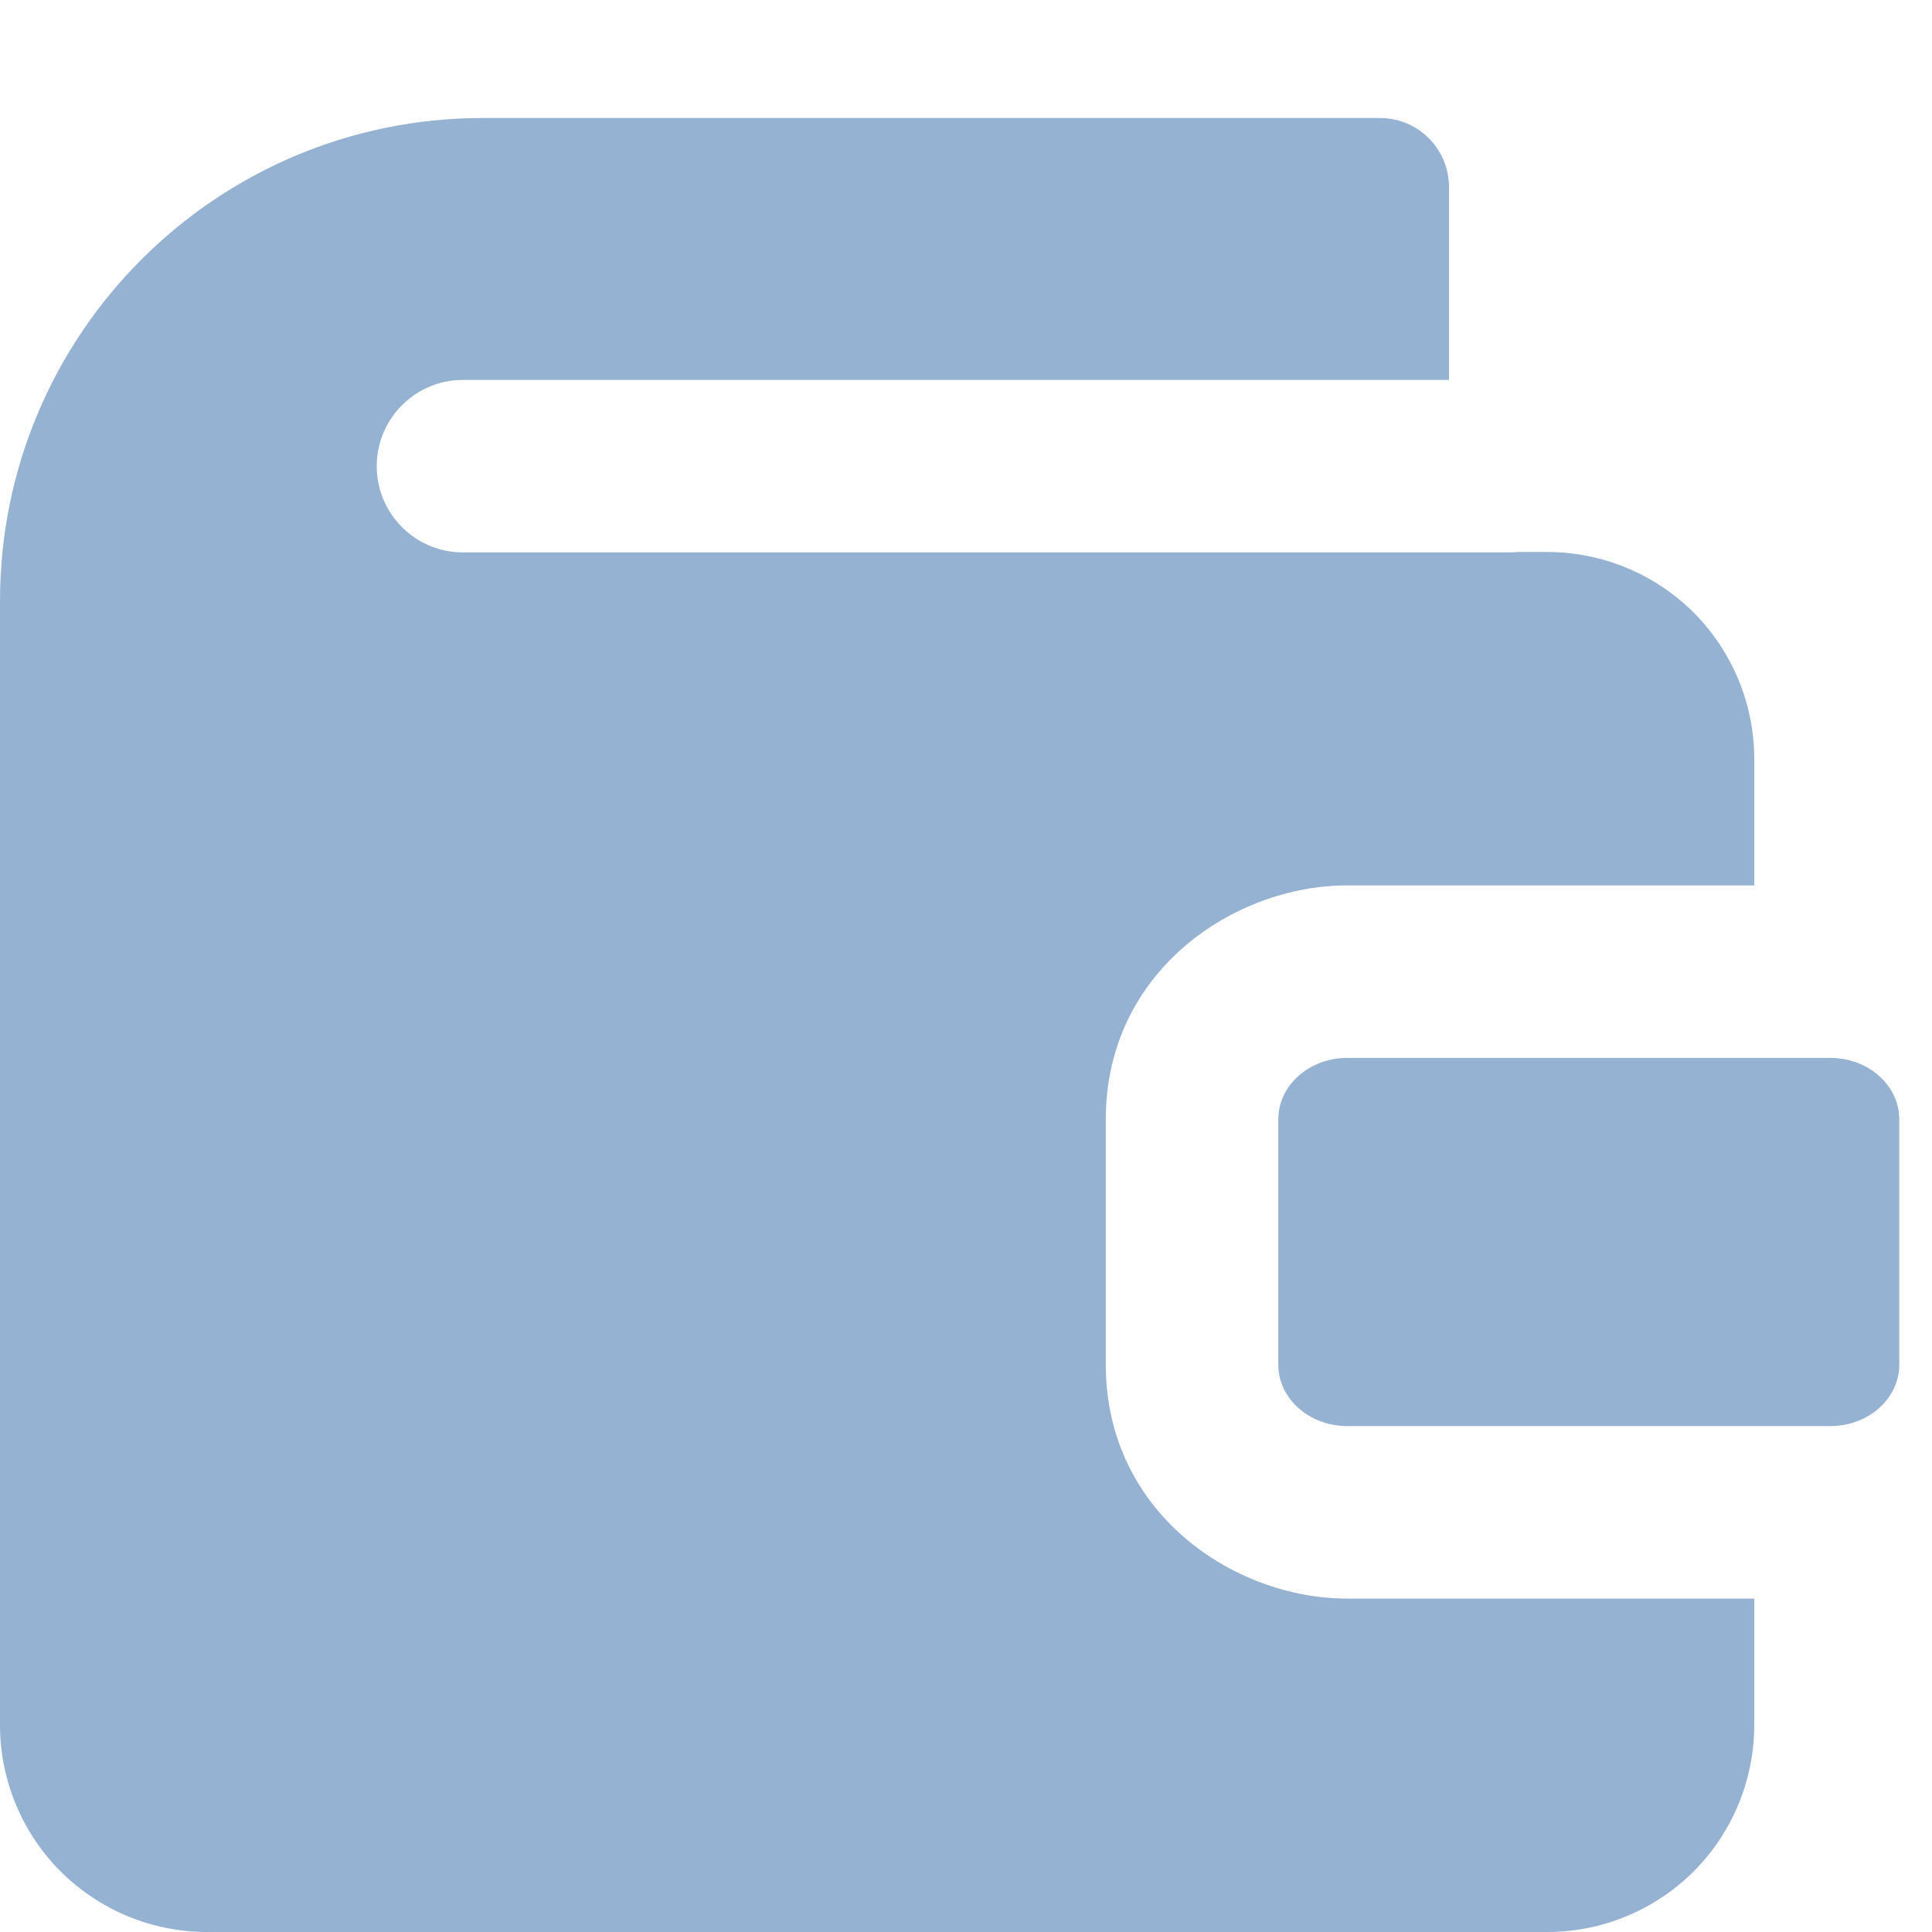 <svg width="14" height="14" viewBox="0 0 14 14" fill="none" xmlns="http://www.w3.org/2000/svg">
<g clip-path="url(#clip0_173_3366)">
<path fill-rule="evenodd" clip-rule="evenodd" d="M0 4.355C0 2.422 1.567 0.855 3.5 0.855H10C10.276 0.855 10.5 1.079 10.5 1.355V2.753H3.355C3.01 2.753 2.73 3.033 2.73 3.378C2.73 3.723 3.01 4.003 3.355 4.003H10.94C10.959 4.003 10.979 4.002 10.998 4H11.212C11.61 4 11.991 4.158 12.273 4.439C12.554 4.721 12.712 5.102 12.712 5.5V6.416H9.763C8.938 6.416 8.013 7.041 8.013 8.111V9.889C8.013 10.959 8.938 11.584 9.763 11.584H12.712V12.5C12.712 12.898 12.554 13.279 12.273 13.561C11.991 13.842 11.61 14 11.212 14L1.5 14C1.102 14 0.721 13.842 0.439 13.561C0.158 13.279 0 12.898 0 12.5V4.355ZM9.763 7.666H13.263C13.539 7.666 13.763 7.865 13.763 8.111V9.889C13.763 10.135 13.539 10.334 13.263 10.334H9.763C9.487 10.334 9.263 10.135 9.263 9.889V8.111C9.263 7.865 9.487 7.666 9.763 7.666Z" fill="#96B2D2"/>
</g>
<defs>
<clipPath id="clip0_173_3366">
<rect width="14" height="14" fill="white"/>
</clipPath>
</defs>
</svg>
